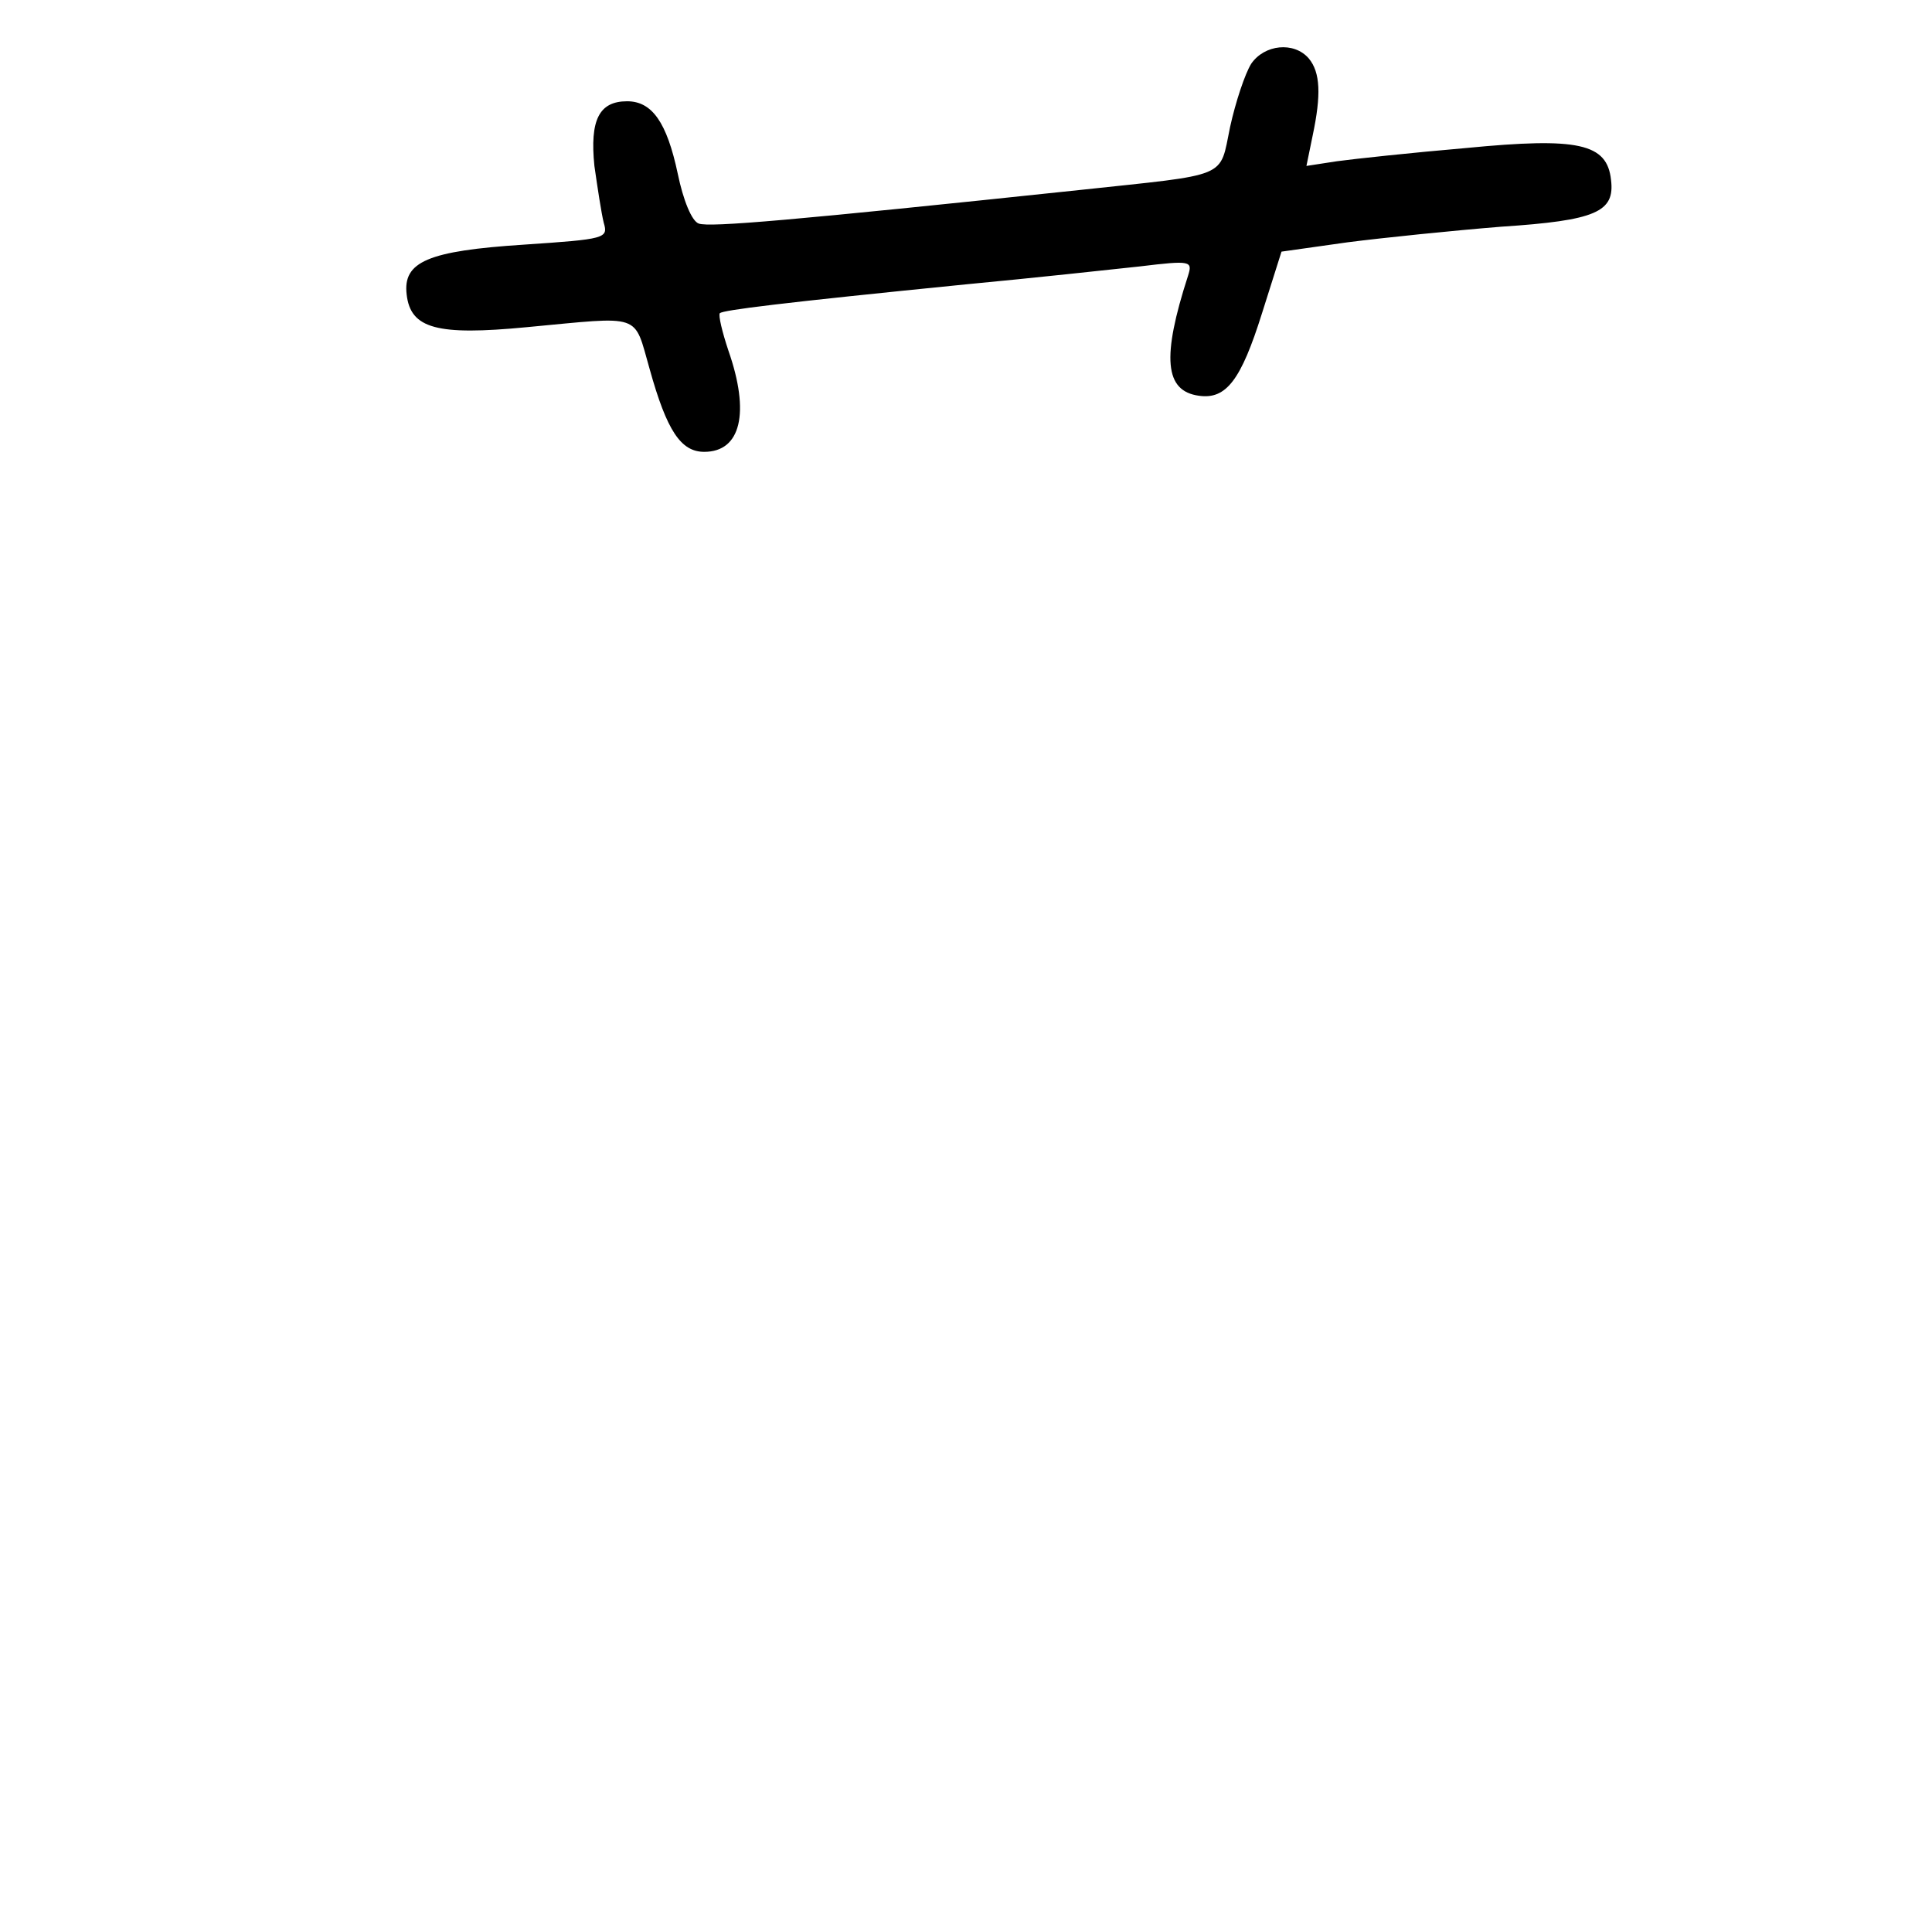<?xml version="1.0" standalone="no"?>
<!DOCTYPE svg PUBLIC "-//W3C//DTD SVG 20010904//EN"
 "http://www.w3.org/TR/2001/REC-SVG-20010904/DTD/svg10.dtd">
<svg version="1.0" xmlns="http://www.w3.org/2000/svg"
 width="248pt" height="248pt" viewBox="0 0 248 248"
 preserveAspectRatio="xMidYMid meet">
<g transform="translate(0,248) scale(0.1,-0.1)"
fill="#000000" stroke="none">
<path d="M1606 2398 c-8 -13 -20 -49 -27 -81 -14 -67 1 -60 -194 -81 -369 -39
-474 -48 -488 -43 -9 3 -20 30 -27 64 -14 66 -33 93 -65 93 -36 0 -48 -24 -42
-83 4 -28 9 -61 12 -73 6 -20 2 -21 -102 -28 -124 -8 -156 -22 -151 -64 5 -44
39 -53 154 -42 150 14 137 19 158 -54 22 -79 40 -106 70 -106 47 0 59 50 31
130 -8 24 -13 45 -11 48 5 4 76 13 316 37 85 8 186 19 223 23 66 8 68 7 62
-12 -34 -105 -30 -148 14 -154 35 -5 54 20 81 106 l25 79 85 12 c47 6 135 15
197 20 122 8 146 19 141 60 -5 47 -42 55 -186 41 -70 -6 -144 -14 -166 -17
l-39 -6 8 39 c11 52 10 81 -5 99 -19 22 -57 18 -74 -7z"/>
</g>
</svg>
